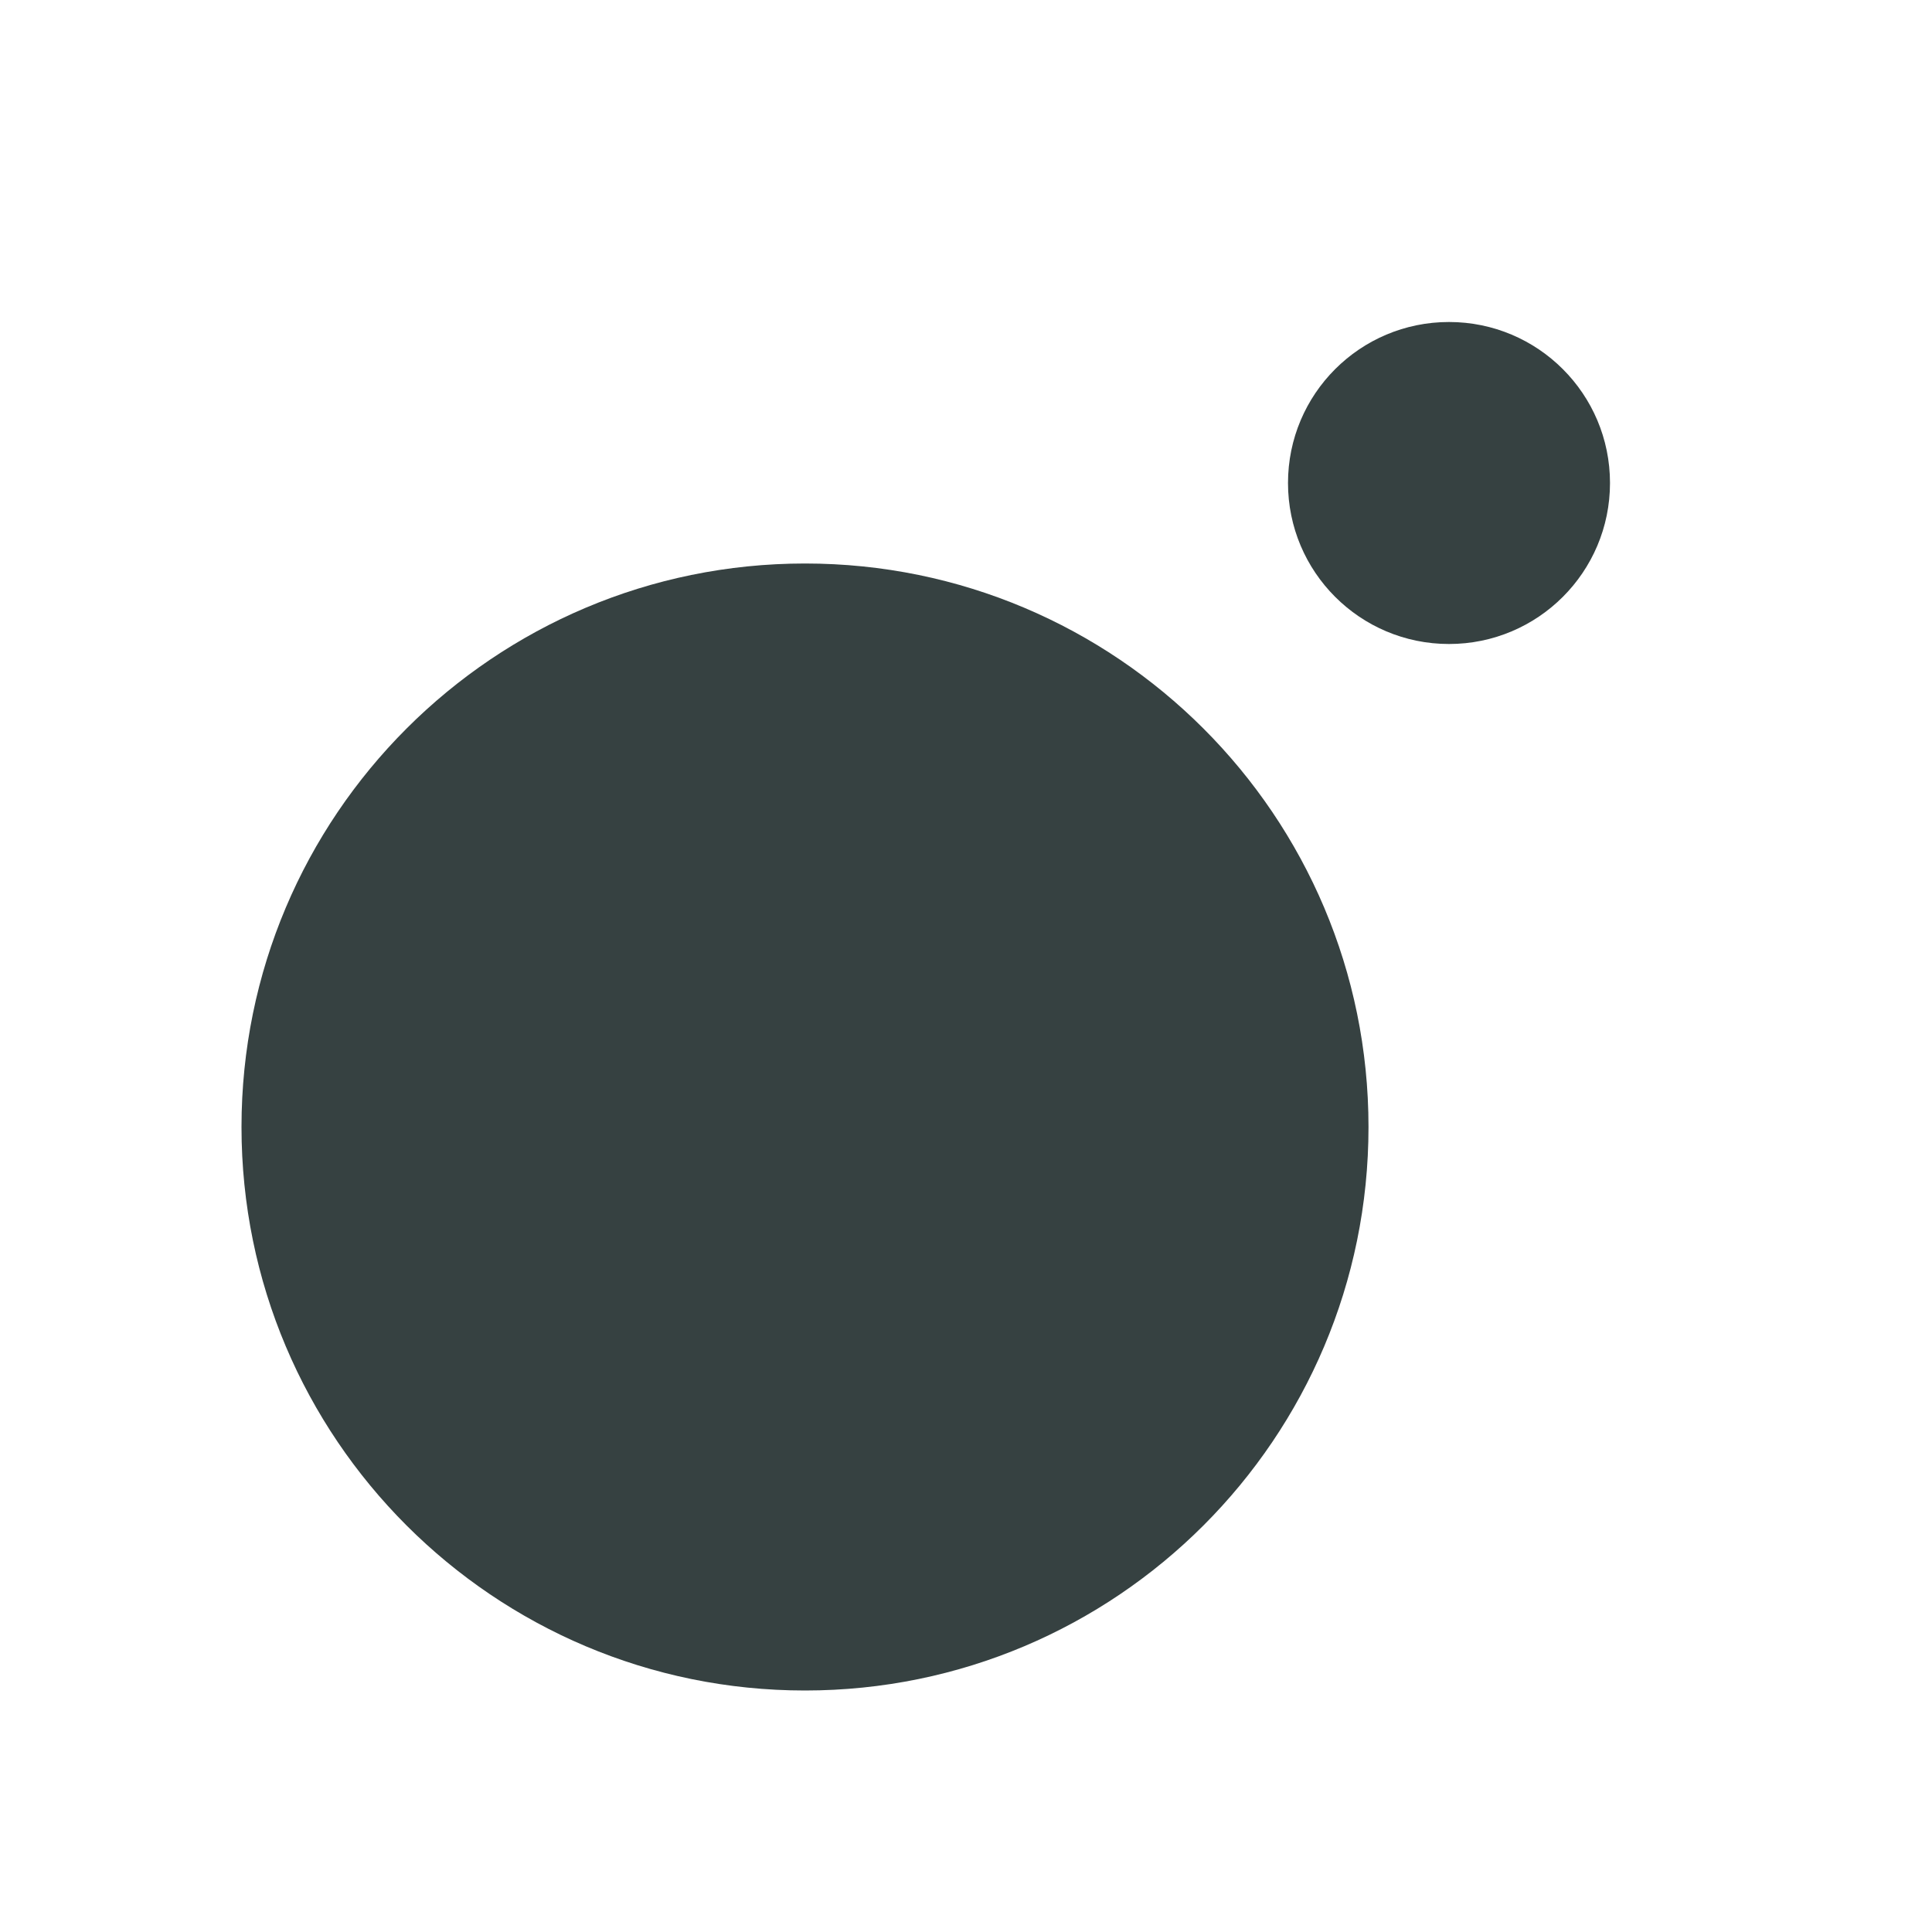<svg width="24" height="24" viewBox="0 0 24 24" fill="none" xmlns="http://www.w3.org/2000/svg">
<path d="M18 8C19.105 8 20 7.105 20 6C20 4.895 19.105 4 18 4C16.895 4 16 4.895 16 6C16 7.105 16.895 8 18 8Z" fill="#364141"/>
<path d="M10 21C13.866 21 17 17.866 17 14C17 10.134 13.866 7 10 7C6.134 7 3 10.134 3 14C3 17.866 6.134 21 10 21Z" fill="#364141"/>
</svg>
